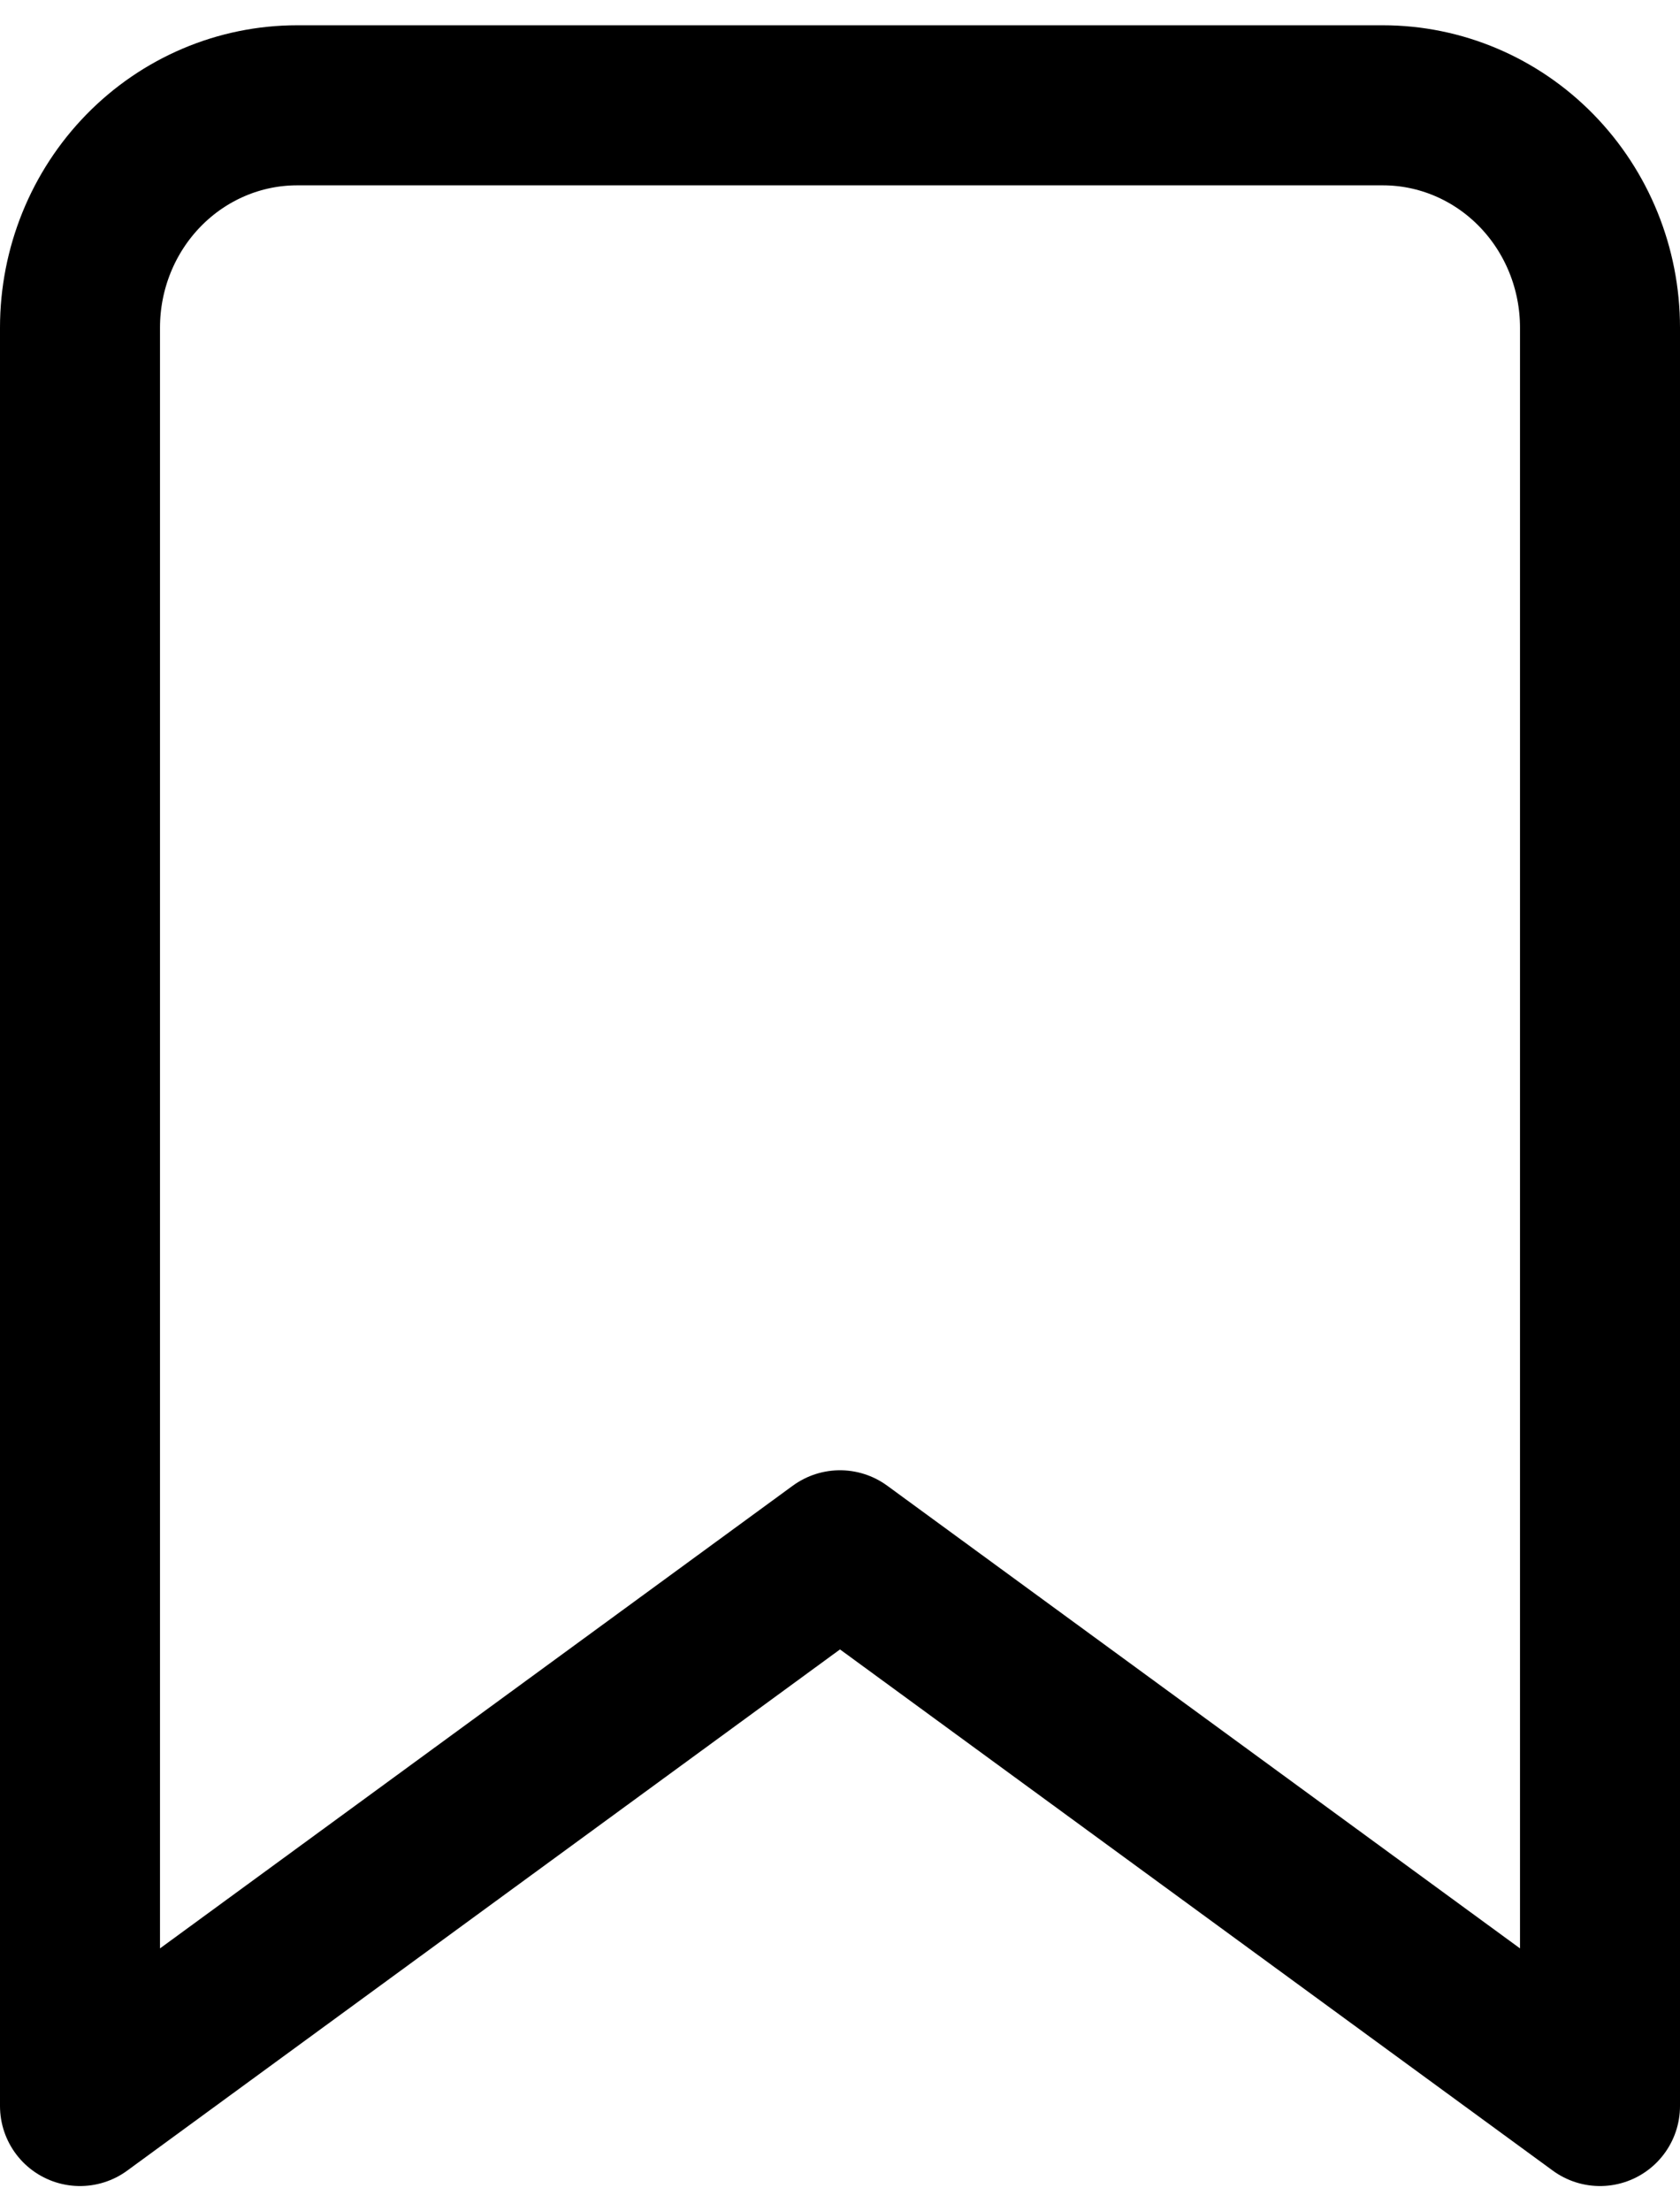 <svg width="19" height="25" viewBox="0 0 21 27" fill="none" xmlns="http://www.w3.org/2000/svg">
<path d="M20 26L10.5 19.056L1 26V3.778C1 3.041 1.286 2.335 1.795 1.814C2.304 1.293 2.994 1 3.714 1H17.286C18.006 1 18.696 1.293 19.205 1.814C19.714 2.335 20 3.041 20 3.778V26Z" stroke="black" stroke-width="2" stroke-linecap="round" stroke-linejoin="round"/>
</svg>
